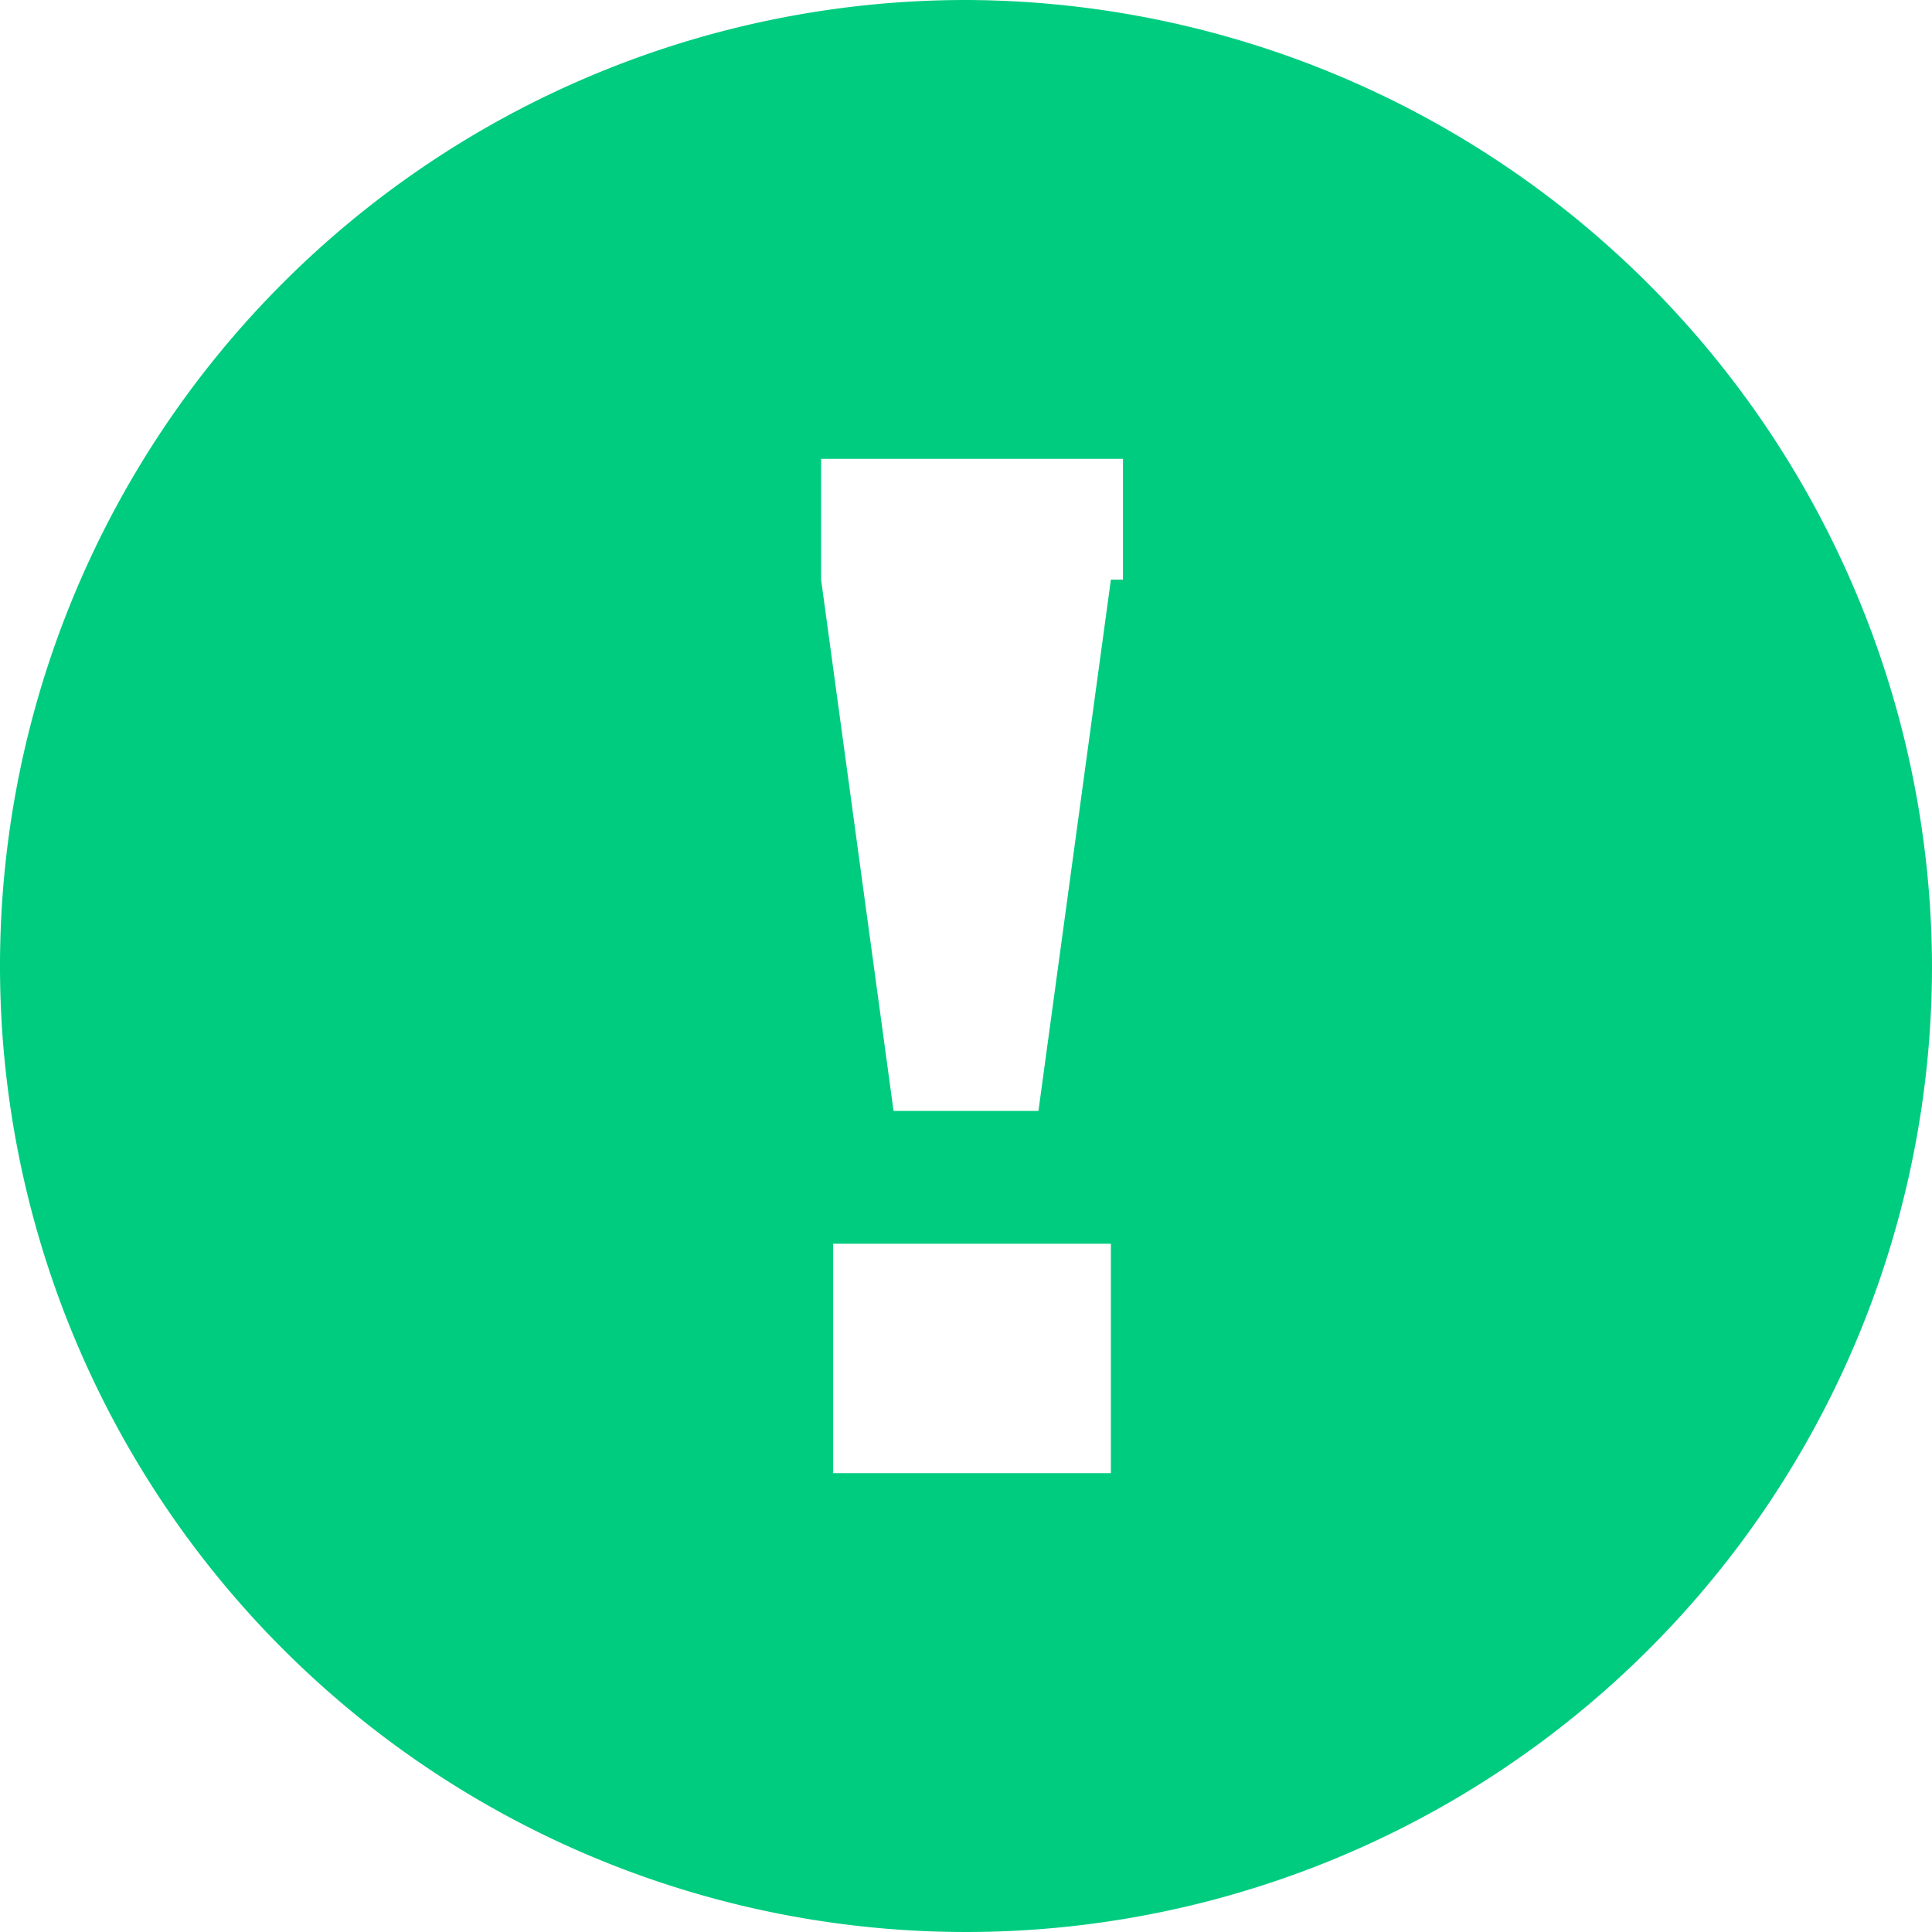 <svg xmlns="http://www.w3.org/2000/svg" width="16" height="16" viewBox="0 0 16 16"><defs><style>.a{fill:#00cc80;}</style></defs><path class="a" d="M8,0a8,8,0,1,0,8,8A8.024,8.024,0,0,0,8,0ZM9.1,12.2H6.9V10.3H9.2v1.9Zm.1-7.4L8.6,9.2H7.4L6.8,4.8v-1H9.3v1Z"/></svg>